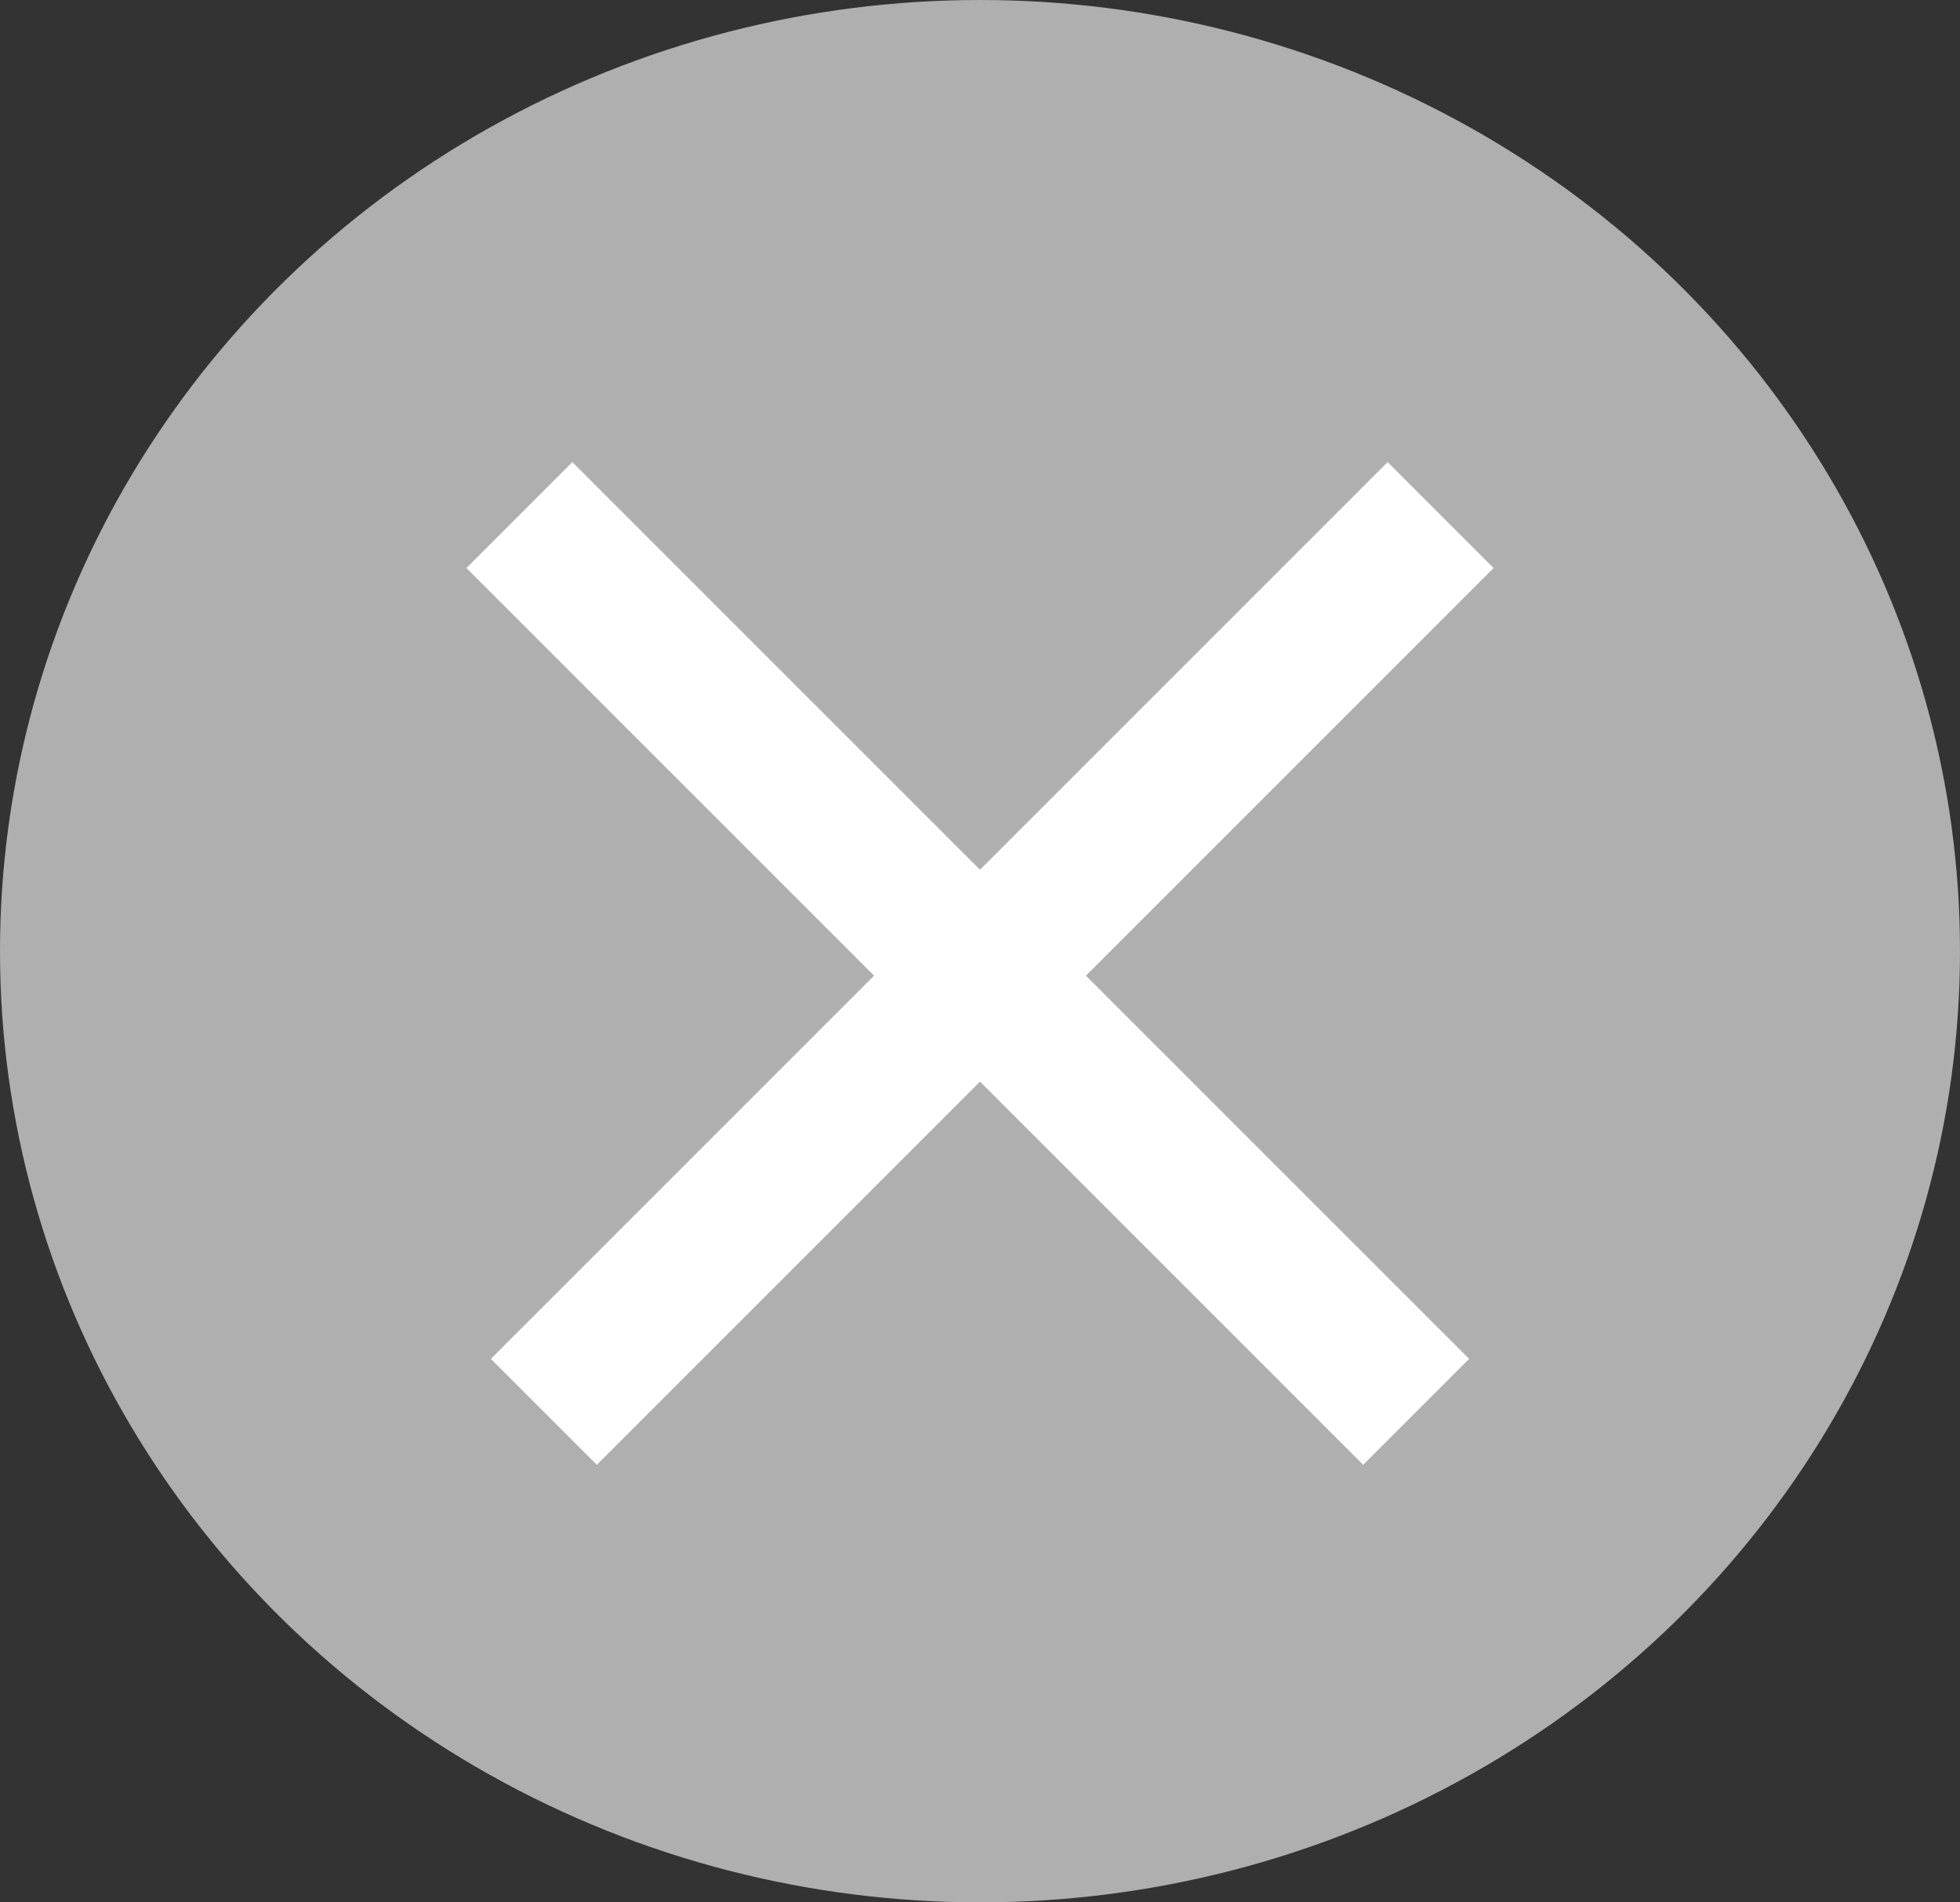 <svg xmlns="http://www.w3.org/2000/svg" width="34" height="33" viewBox="0 0 34 33"><rect x="0" y="0" width="34" height="33" fill="#333333" stroke="none"/><defs><style>.a{fill:#afafaf;}.b{fill:#fff;}</style></defs><g transform="translate(-275 -588)"><ellipse class="a" cx="17" cy="16.5" rx="17" ry="16.5" transform="translate(275 588)"/><path class="b" d="M10,22V12.6H0V10H10V0h2.6V10H22v2.6H12.6V22Z" transform="translate(292 588.944) rotate(45)"/></g></svg>